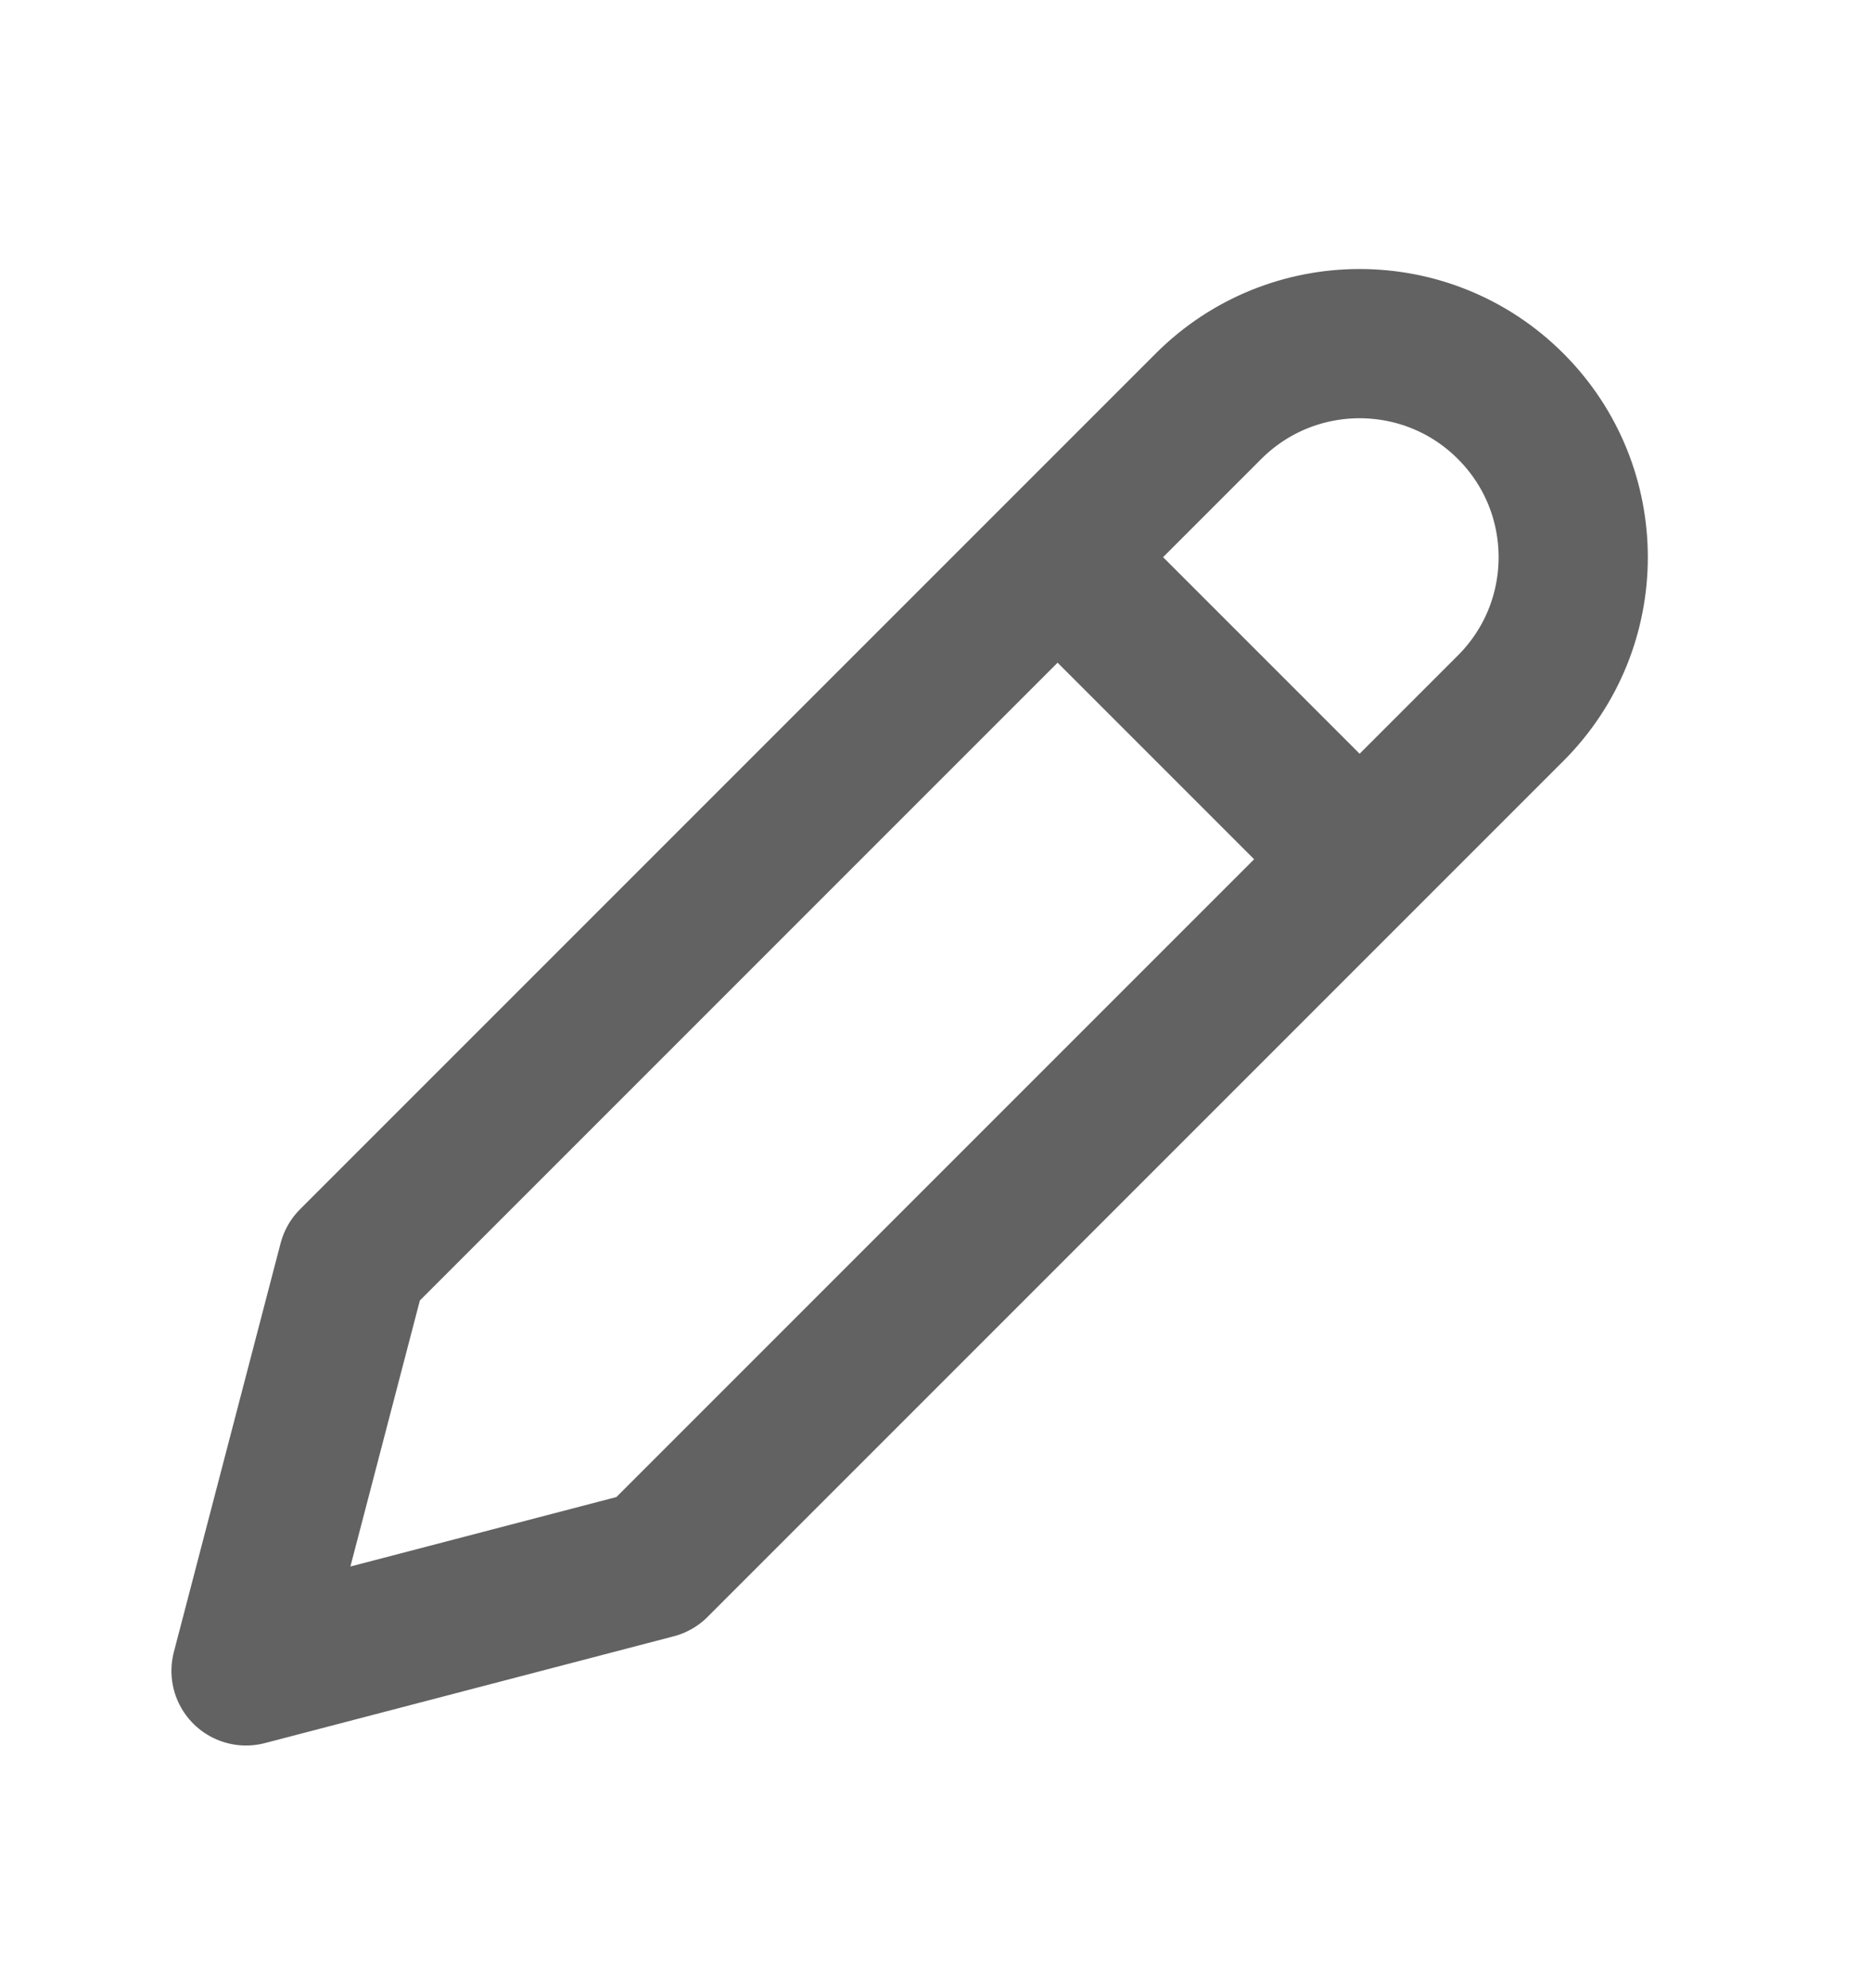 <svg width="16" height="17" viewBox="0 0 16 17" fill="none" xmlns="http://www.w3.org/2000/svg">
<path d="M9.044 4.764L11.627 7.347M5.6 13.374L12.918 6.056C13.632 5.343 13.632 4.186 12.918 3.473V3.473C12.205 2.76 11.049 2.76 10.335 3.473L3.017 10.791L2.104 14.287L5.6 13.374Z" stroke="#626262" stroke-width="1.276" stroke-linecap="round" stroke-linejoin="round"/>
</svg>
